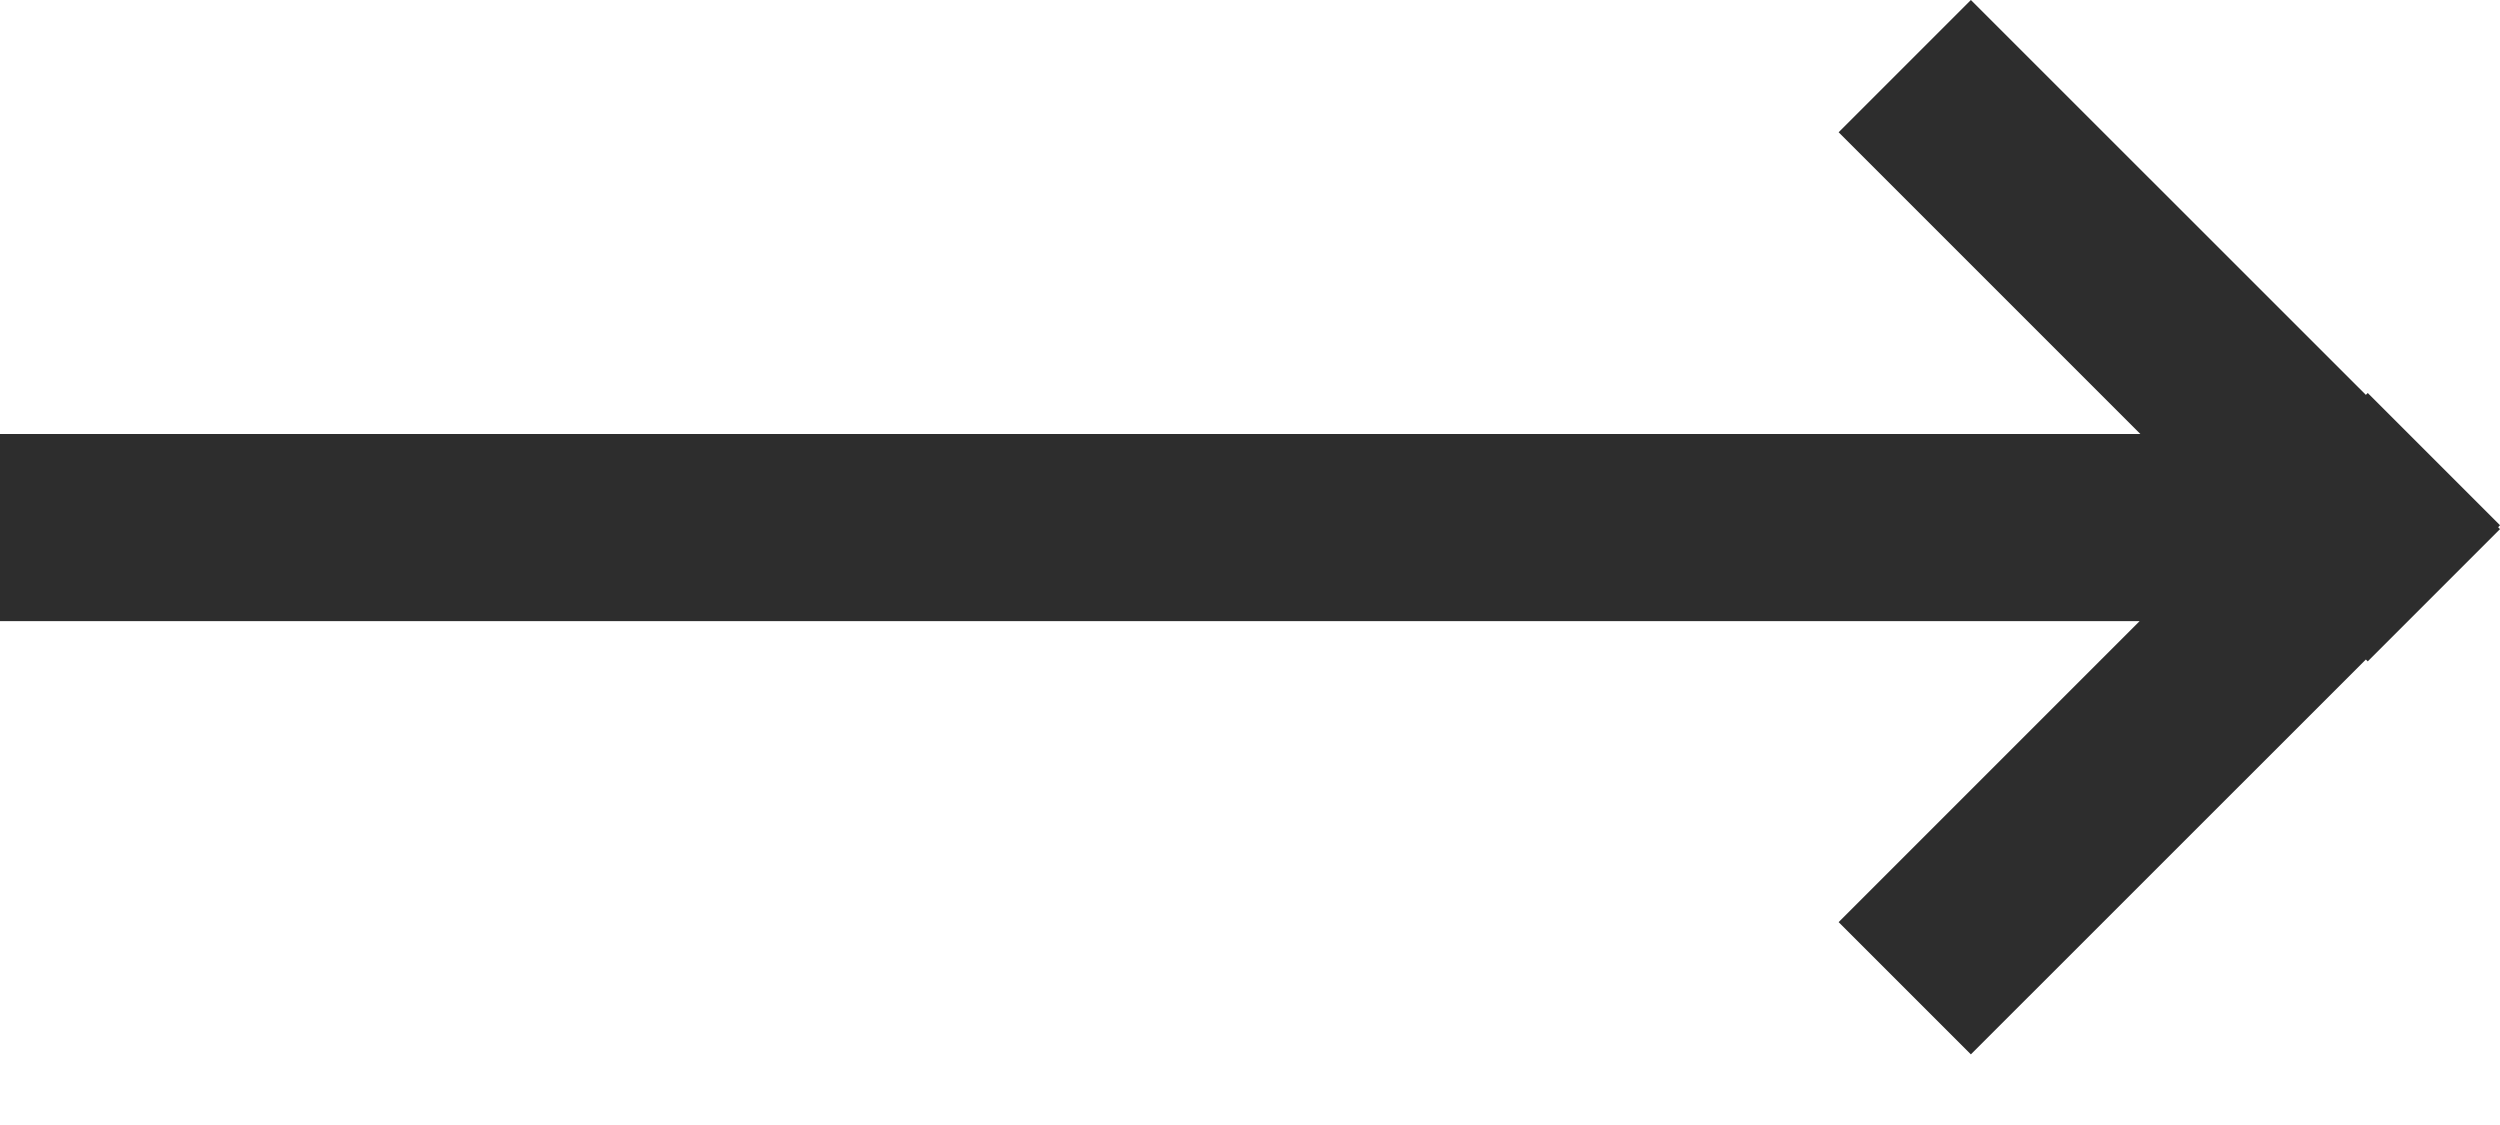 <svg width="20px" height="9px" viewBox="0 0 20 9" version="1.1" xmlns="http://www.w3.org/2000/svg" xmlns:xlink="http://www.w3.org/1999/xlink">
    <g id="Page-1" stroke="none" stroke-width="1" fill="none" fill-rule="evenodd">
        <g id="LGV_Nashi-partnery" transform="translate(-424, -1590)" fill="#2D2D2D">
            <g id="Group-4" transform="translate(0, 1422)">
                <g id="Group-3" transform="translate(117, 117)">
                    <path d="M324.117,55.969 L307,55.969 L307,54.472 L324.123,54.472 L321.709,52.058 L322.767,51 L325.927,54.159 L325.942,54.144 L327,55.202 L326.985,55.218 L327,55.233 L325.942,56.291 L325.927,56.276 L322.767,59.435 L321.709,58.377 L324.117,55.969 Z" id="Combined-Shape"></path>
                </g>
            </g>
        </g>
    </g>
</svg>